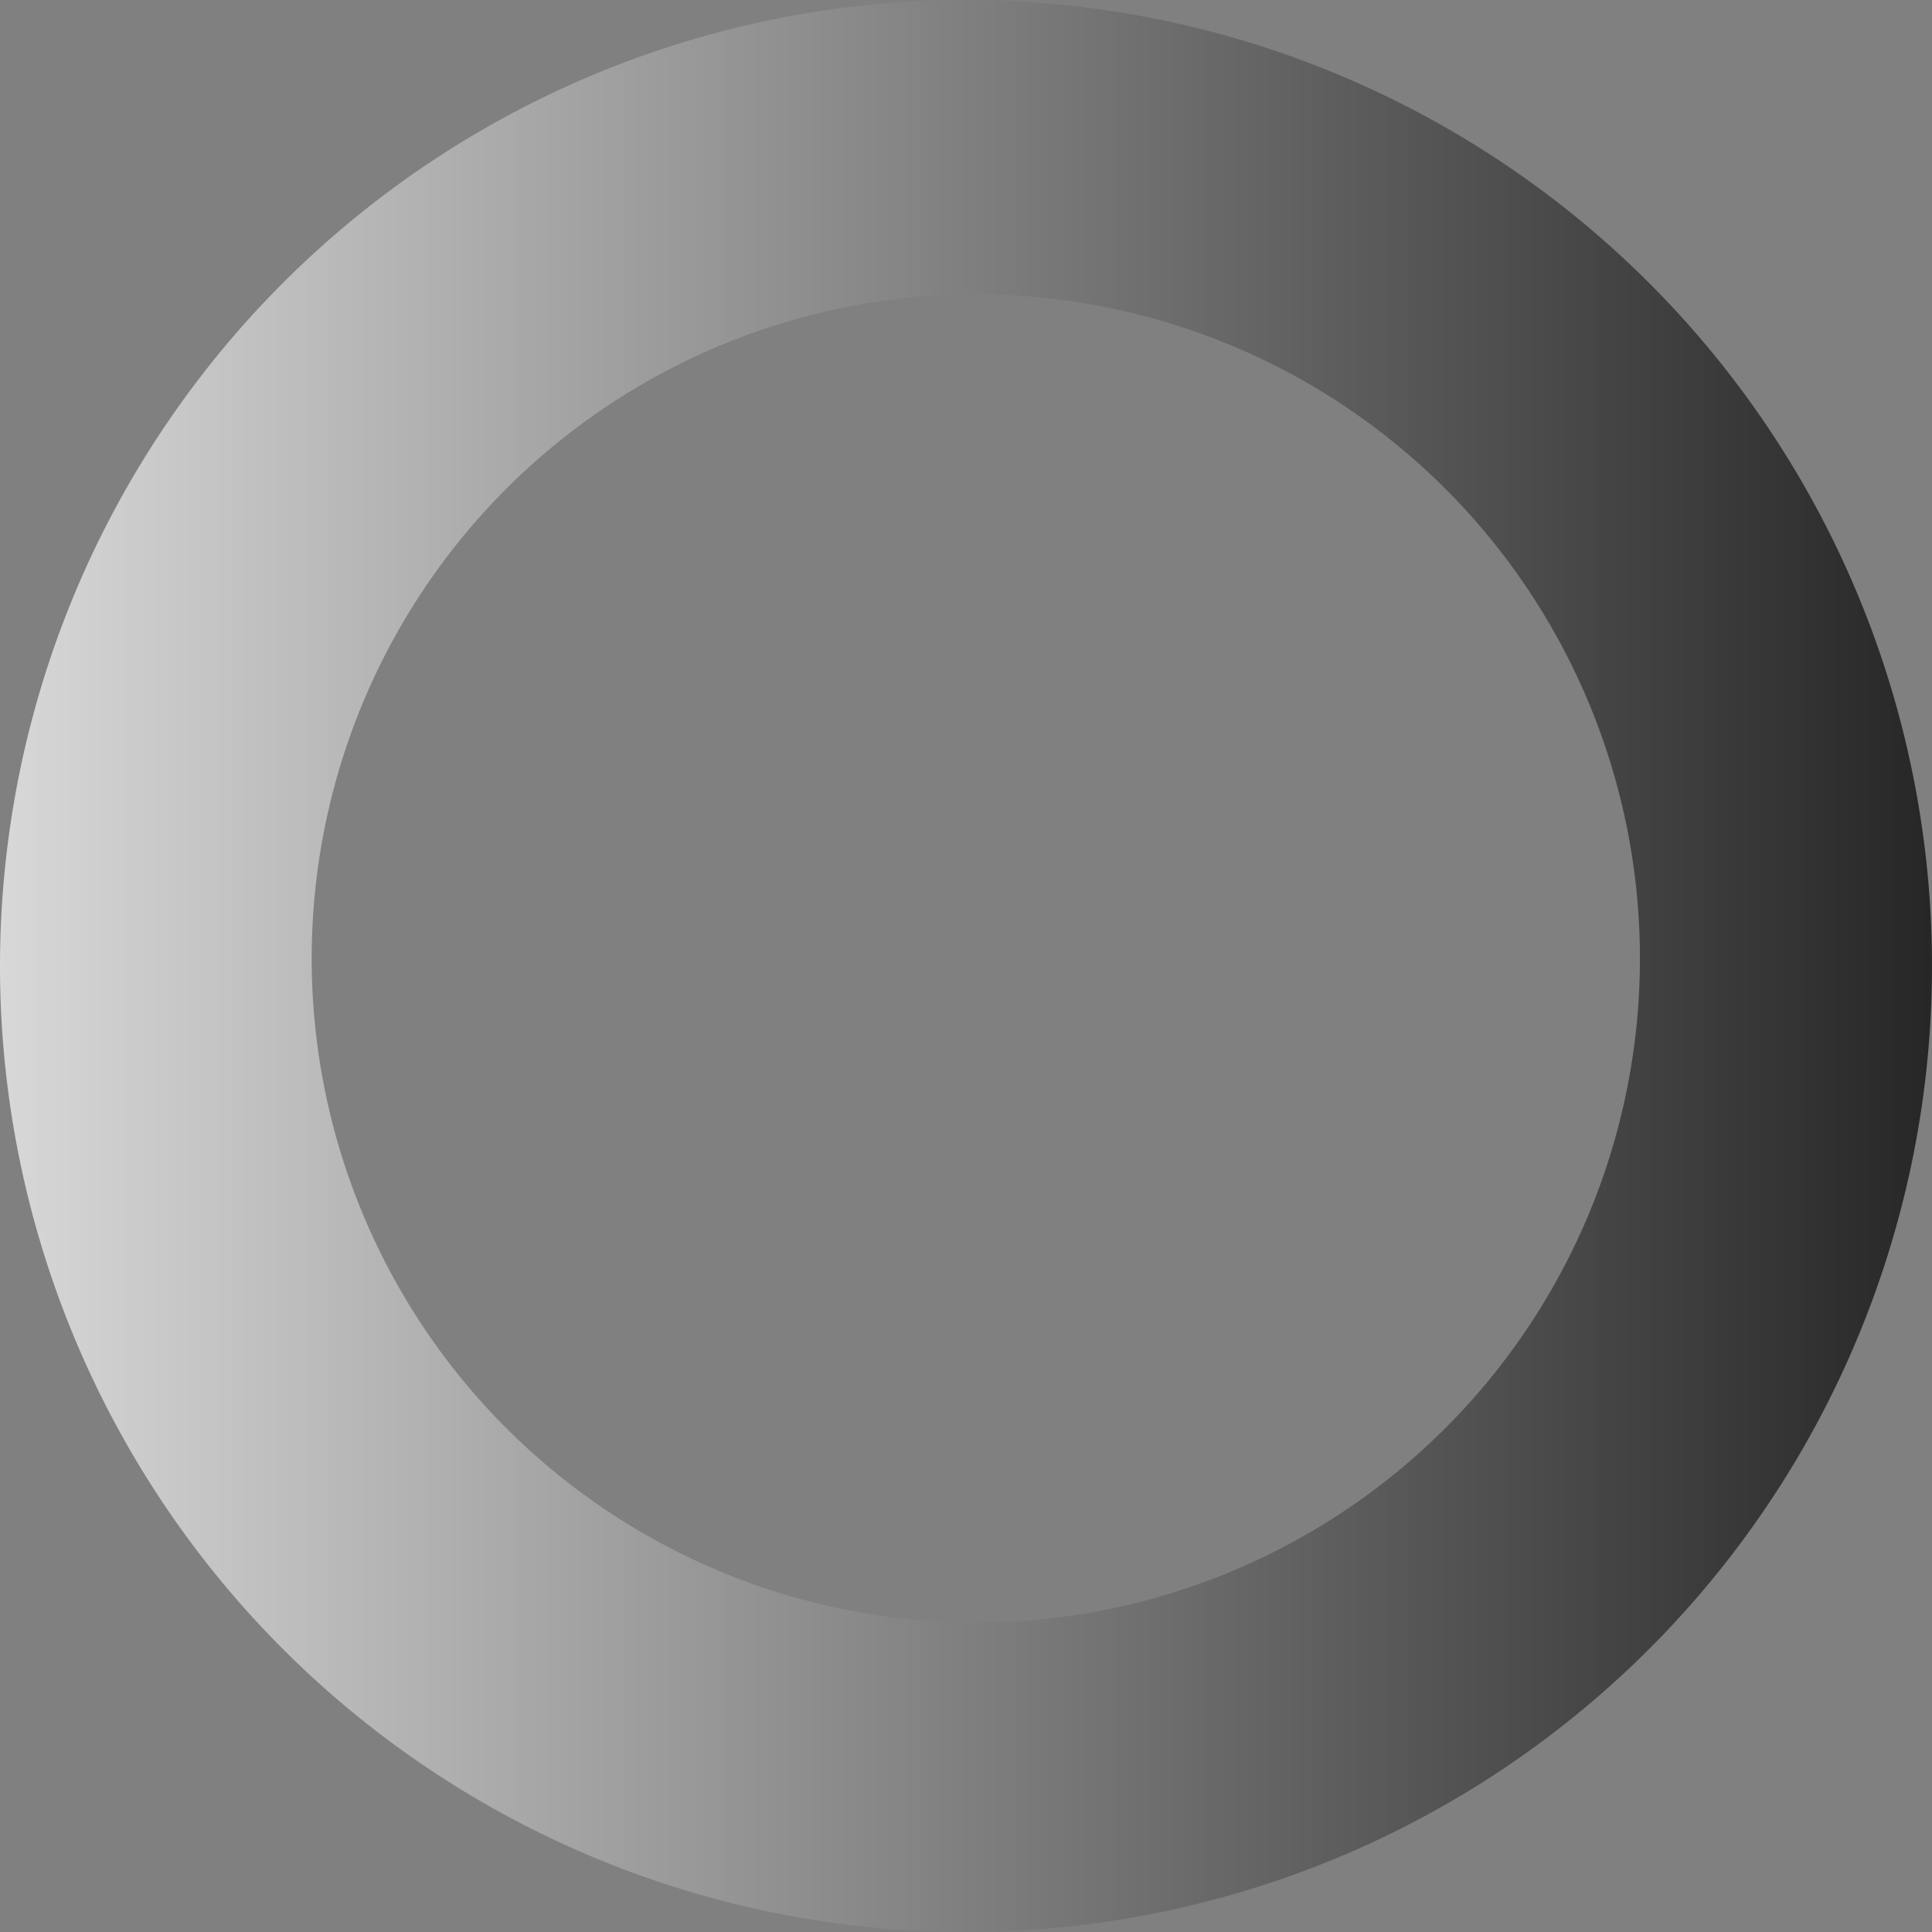 <svg xmlns="http://www.w3.org/2000/svg" width="64px" height="64px" viewBox="0 0 128 128"><rect x="0" y="0" width="128" height="128" fill="#808080" stroke="none"/><g><linearGradient id="linear-gradient"><stop offset="0%" stop-color="rgba(255,255,255,0.7)" fill-opacity="1"/><stop offset="100%" stop-color="rgba(0,0,0,0.7)" fill-opacity="1"/></linearGradient><path d="M64 0A64 64 0 1 1 0 64 64 64 0 0 1 64 0zm.65 19.5a44 44 0 1 1-44 44 44 44 0 0 1 44-44z" fill="url(#linear-gradient)" fill-rule="evenodd"/><animateTransform attributeName="transform" type="rotate" from="0 64 64" to="360 64 64" dur="1080ms" repeatCount="indefinite"></animateTransform></g></svg>